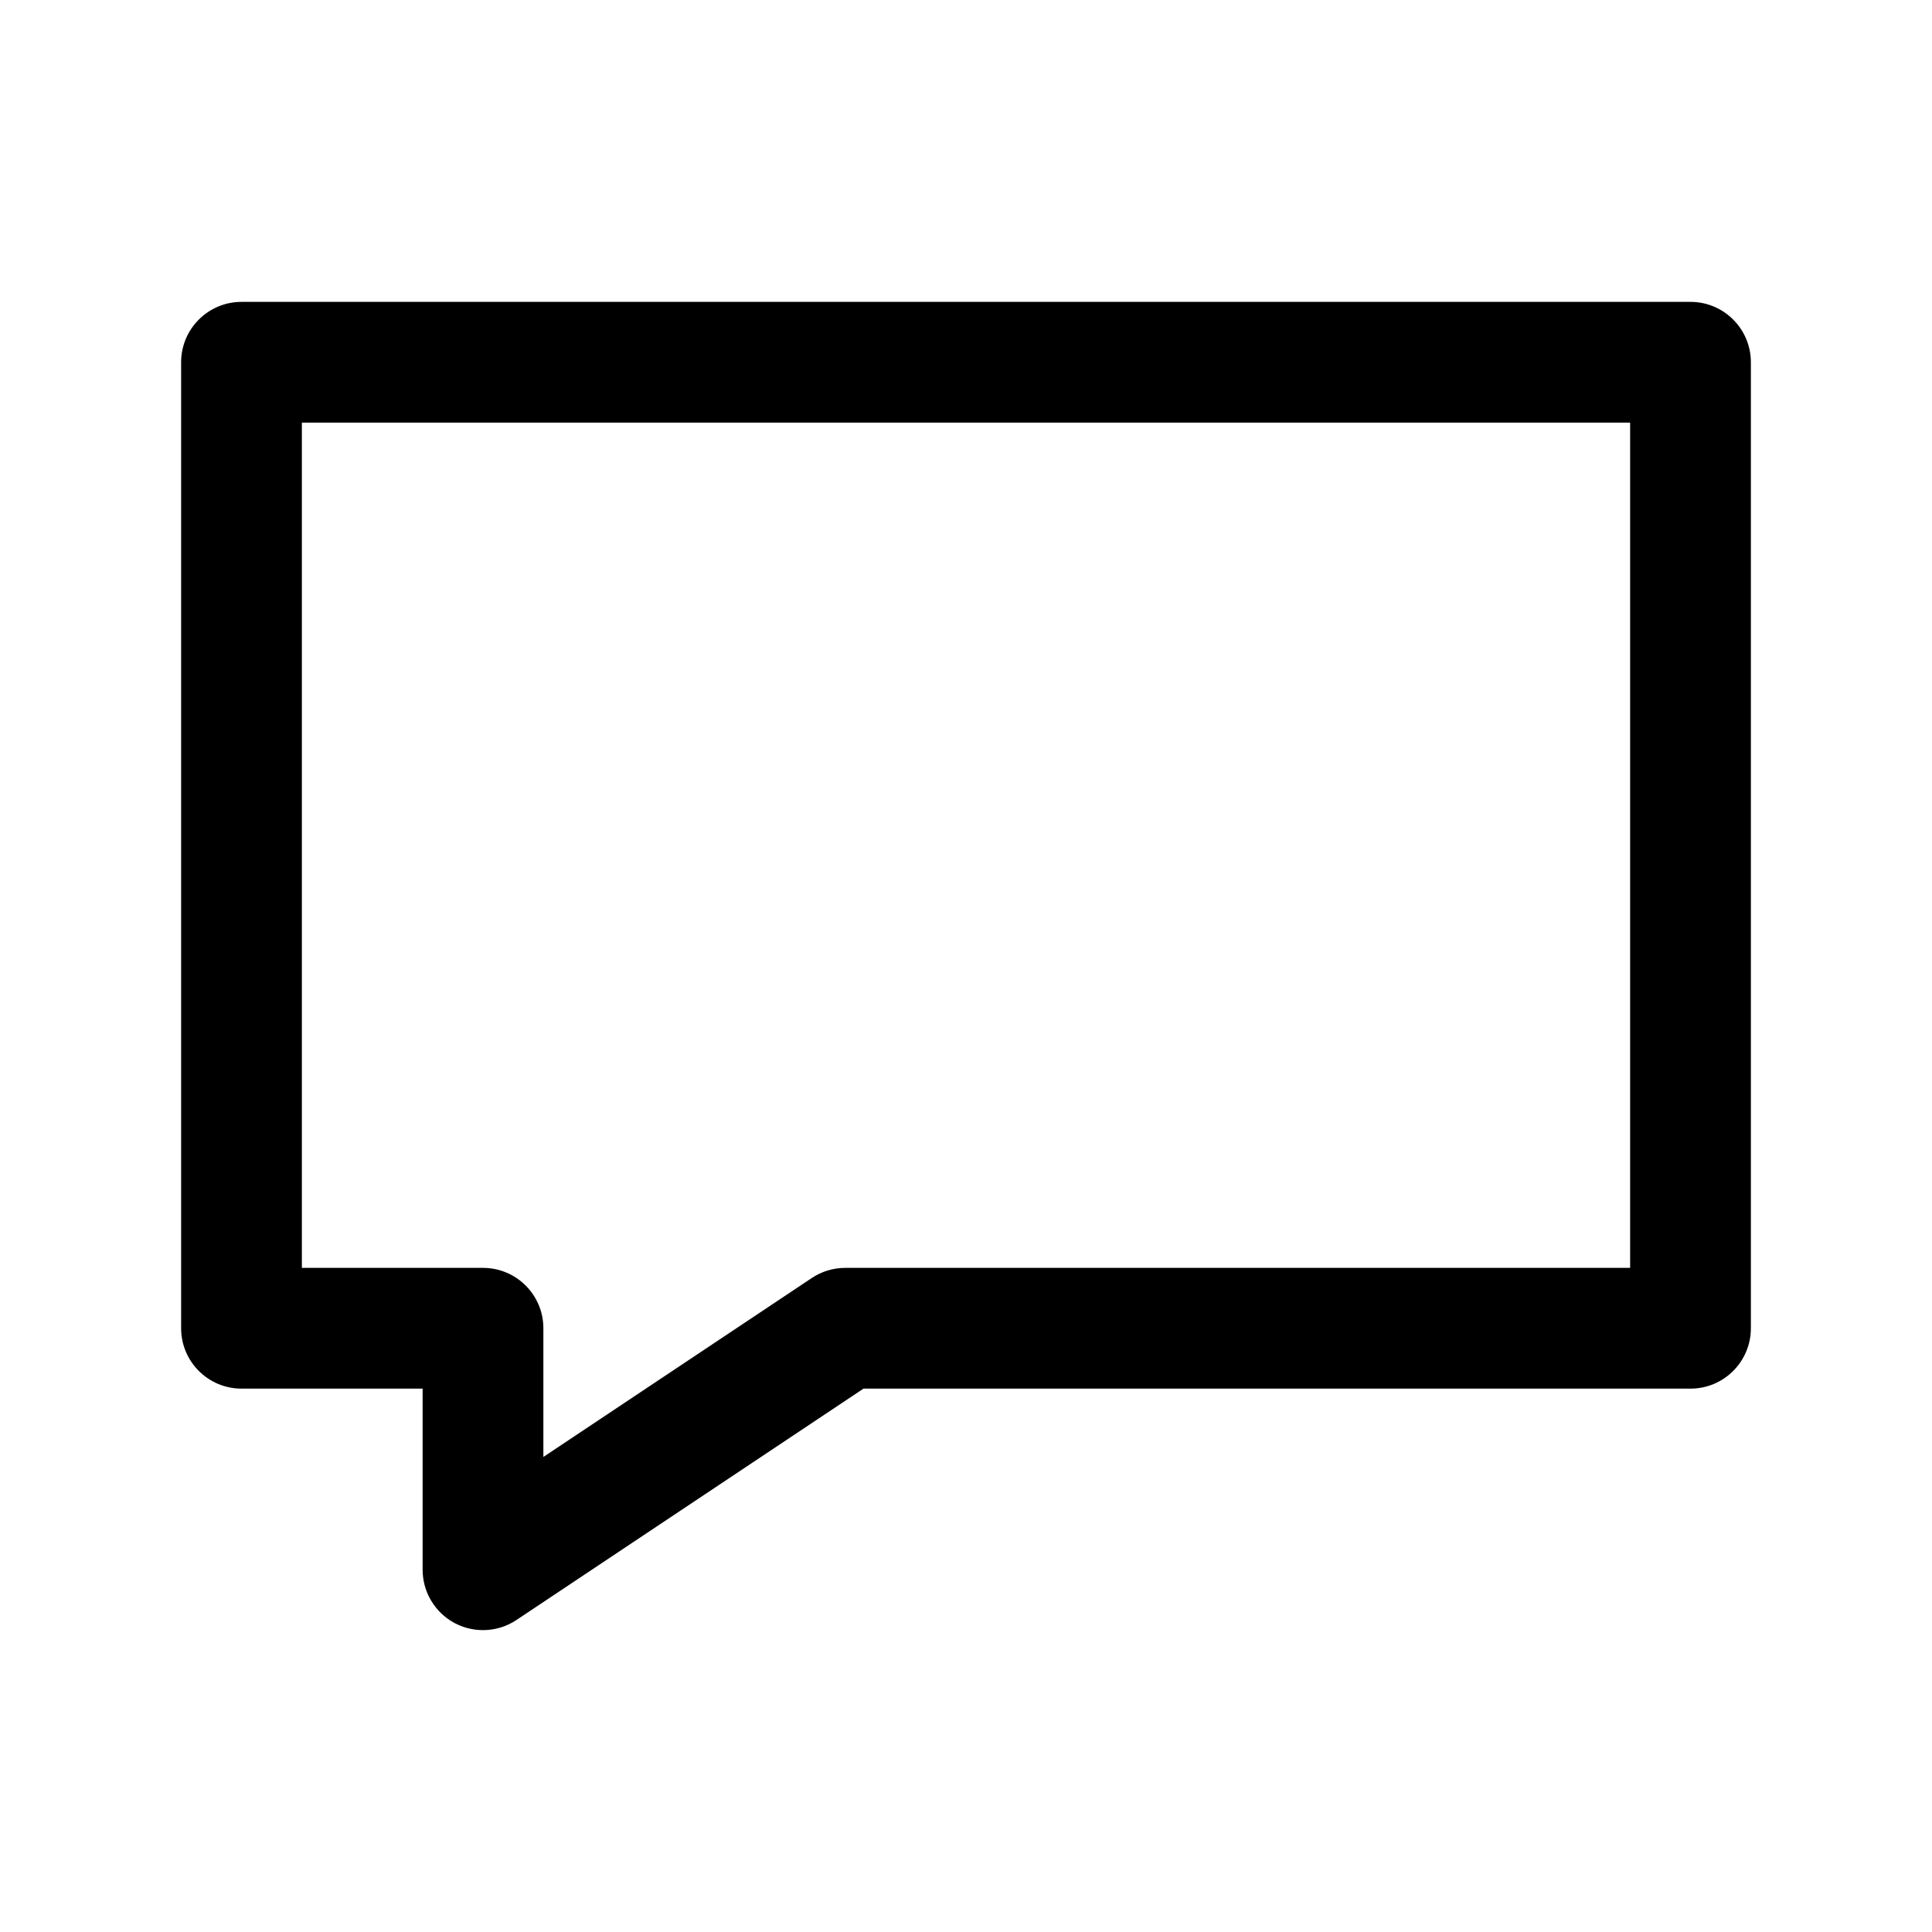 <?xml version="1.0" encoding="UTF-8"?><svg width="512" height="512" version="1.1" viewBox="0 0 512 512" xmlns="http://www.w3.org/2000/svg" xmlns:xlink="http://www.w3.org/1999/xlink"><!--Generated by IJSVG (https://github.com/iconjar/IJSVG)--><g transform="scale(8)"><path fill="#000" d="M56,10h-48c-1.104,0 -2,0.896 -2,2v32c0,1.104 0.896,2 2,2h6v6c0,0.737 0.406,1.415 1.056,1.764c0.296,0.158 0.62,0.236 0.944,0.236c0.388,0 0.775,-0.113 1.109,-0.336l11.496,-7.664h27.395c1.104,0 2,-0.896 2,-2v-32c0,-1.104 -0.896,-2 -2,-2Zm-2,32h-26c-0.395,0 -0.781,0.117 -1.109,0.336l-8.891,5.927v-4.263c0,-1.104 -0.896,-2 -2,-2h-6v-28h44v28Z"></path></g></svg>
